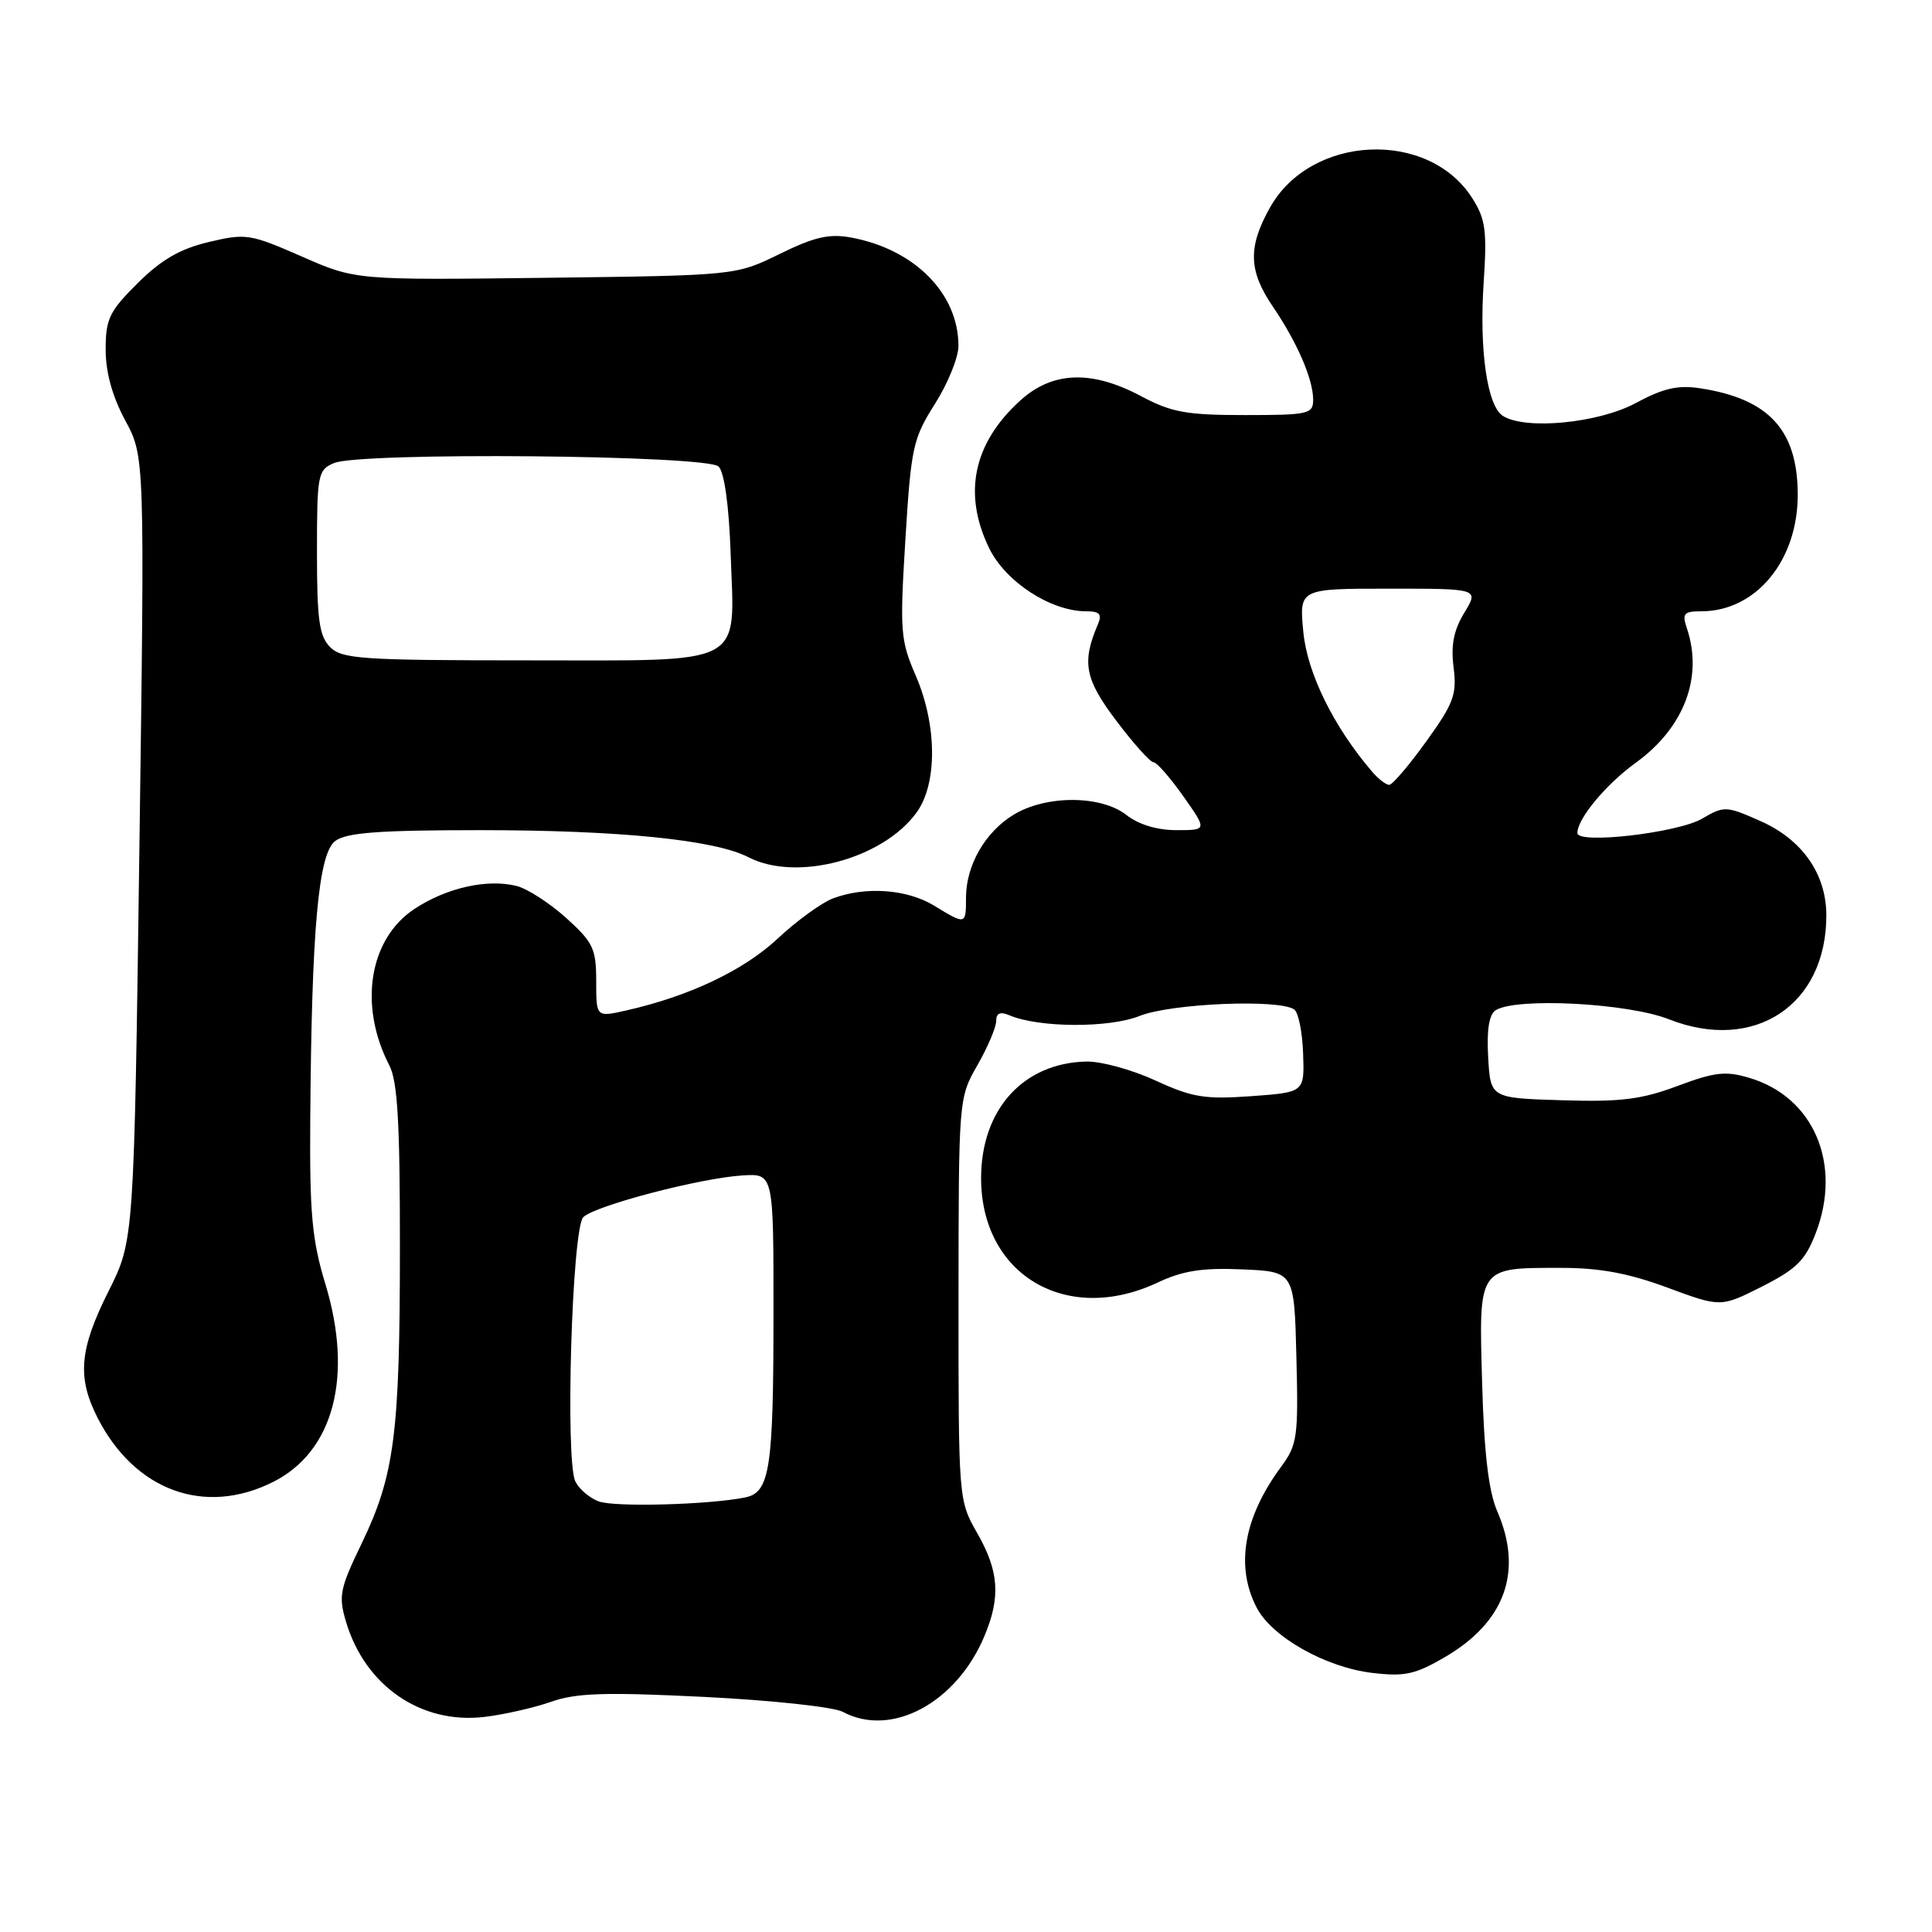 <?xml version="1.0" encoding="UTF-8" standalone="no"?>
<!DOCTYPE svg PUBLIC "-//W3C//DTD SVG 1.1//EN" "http://www.w3.org/Graphics/SVG/1.1/DTD/svg11.dtd" >
<svg xmlns="http://www.w3.org/2000/svg" xmlns:xlink="http://www.w3.org/1999/xlink" version="1.1" viewBox="0 0 256 256">
 <g >
 <path fill="currentColor"
d=" M 73.01 225.50 C 76.34 224.32 80.18 224.20 93.31 224.85 C 102.21 225.29 110.48 226.18 111.68 226.83 C 118.10 230.28 126.74 225.65 130.45 216.77 C 132.61 211.60 132.37 208.19 129.49 203.15 C 127.01 198.81 127.00 198.72 127.01 172.15 C 127.02 145.60 127.03 145.48 129.51 141.15 C 130.88 138.75 132.00 136.12 132.00 135.29 C 132.00 134.24 132.53 134.01 133.75 134.53 C 137.65 136.19 146.94 136.24 151.00 134.62 C 155.16 132.95 169.58 132.35 171.50 133.77 C 172.05 134.17 172.58 136.80 172.67 139.62 C 172.85 144.74 172.85 144.74 165.77 145.25 C 159.64 145.69 157.96 145.41 153.10 143.17 C 150.02 141.75 145.91 140.62 143.96 140.66 C 135.58 140.84 130.00 147.02 130.00 156.12 C 130.01 168.93 141.32 175.62 153.38 169.95 C 156.74 168.37 159.31 167.97 164.62 168.20 C 171.50 168.50 171.50 168.50 171.78 179.86 C 172.05 190.41 171.90 191.45 169.75 194.36 C 164.80 201.07 163.67 207.53 166.51 213.01 C 168.52 216.91 175.65 220.93 181.83 221.67 C 186.14 222.18 187.54 221.87 191.50 219.55 C 199.46 214.89 201.85 208.18 198.38 200.22 C 197.25 197.61 196.65 192.56 196.39 183.28 C 195.95 167.73 195.77 168.00 206.88 168.00 C 211.97 168.00 215.81 168.71 220.95 170.62 C 228.01 173.23 228.01 173.23 233.48 170.47 C 238.06 168.15 239.22 166.99 240.61 163.36 C 244.10 154.22 240.33 145.38 231.85 142.84 C 228.67 141.88 227.24 142.04 222.27 143.90 C 217.48 145.69 214.74 146.03 206.97 145.79 C 197.50 145.50 197.50 145.50 197.19 140.09 C 196.98 136.45 197.31 134.42 198.19 133.86 C 200.91 132.14 215.70 132.91 221.14 135.06 C 232.45 139.51 242.01 133.20 242.00 121.28 C 241.99 115.80 238.80 111.24 233.26 108.79 C 228.72 106.78 228.46 106.77 225.53 108.48 C 222.31 110.36 209.00 111.90 209.01 110.38 C 209.02 108.47 212.79 103.93 216.76 101.06 C 223.16 96.42 225.70 89.73 223.52 83.25 C 222.86 81.29 223.11 81.00 225.43 81.00 C 232.73 81.00 238.29 74.19 238.21 65.37 C 238.14 56.95 234.36 52.86 225.35 51.46 C 222.35 50.99 220.44 51.42 216.70 53.43 C 211.74 56.08 202.13 57.00 199.14 55.11 C 197.06 53.79 196.00 46.40 196.59 37.50 C 197.05 30.62 196.85 29.05 195.11 26.30 C 189.31 17.11 173.71 17.81 168.28 27.50 C 165.34 32.74 165.43 35.88 168.65 40.61 C 171.88 45.36 174.00 50.25 174.00 52.97 C 174.00 54.86 173.38 55.00 164.95 55.00 C 157.22 55.00 155.23 54.64 151.21 52.50 C 144.64 49.00 139.46 49.19 135.18 53.08 C 128.97 58.72 127.56 65.40 131.06 72.62 C 133.22 77.09 139.23 81.00 143.92 81.00 C 145.72 81.00 146.05 81.37 145.47 82.75 C 143.32 87.77 143.74 89.98 147.92 95.51 C 150.20 98.53 152.41 101.00 152.84 101.00 C 153.27 101.00 155.04 103.03 156.79 105.50 C 159.96 110.00 159.96 110.00 155.89 110.00 C 153.33 110.00 150.87 109.26 149.27 108.00 C 145.90 105.35 138.61 105.33 134.30 107.96 C 130.53 110.25 128.00 114.68 128.00 118.95 C 128.00 122.56 127.98 122.57 123.77 120.00 C 120.18 117.81 114.66 117.42 110.36 119.05 C 108.84 119.63 105.53 122.04 103.00 124.41 C 98.51 128.60 91.27 132.03 82.94 133.90 C 79.00 134.79 79.00 134.79 79.00 130.01 C 79.00 125.71 78.60 124.87 75.03 121.64 C 72.84 119.67 69.89 117.76 68.47 117.40 C 64.56 116.42 59.15 117.63 54.90 120.45 C 48.90 124.42 47.49 133.24 51.59 141.17 C 52.68 143.27 53.00 148.79 52.99 165.20 C 52.99 189.98 52.28 195.47 47.93 204.50 C 45.01 210.54 44.83 211.48 45.86 214.93 C 48.40 223.42 55.82 228.50 64.20 227.50 C 66.79 227.19 70.76 226.29 73.01 225.50 Z  M 36.20 196.36 C 44.21 192.33 46.83 182.39 43.12 170.16 C 41.34 164.31 41.02 160.81 41.11 148.34 C 41.29 123.04 42.19 113.06 44.44 111.42 C 45.94 110.32 50.32 110.00 63.62 110.00 C 82.01 110.00 94.71 111.28 99.16 113.58 C 105.53 116.88 116.94 113.85 121.44 107.68 C 124.23 103.85 124.18 96.08 121.33 89.50 C 119.31 84.84 119.22 83.62 119.97 71.47 C 120.72 59.27 120.97 58.12 123.88 53.52 C 125.60 50.82 127.00 47.36 127.00 45.84 C 127.00 38.90 121.21 33.05 112.81 31.48 C 109.87 30.94 107.94 31.38 103.31 33.65 C 97.50 36.50 97.50 36.50 72.31 36.81 C 47.12 37.12 47.12 37.12 39.97 33.98 C 33.15 30.99 32.57 30.90 27.66 32.07 C 23.86 32.97 21.38 34.41 18.25 37.51 C 14.48 41.26 14.00 42.26 14.00 46.32 C 14.00 49.34 14.88 52.52 16.59 55.70 C 19.18 60.50 19.18 60.50 18.47 112.43 C 17.76 164.36 17.76 164.36 14.38 171.10 C 10.51 178.81 10.20 182.50 12.93 187.87 C 17.87 197.54 27.13 200.92 36.20 196.36 Z  M 79.32 198.94 C 78.11 198.49 76.73 197.30 76.24 196.31 C 74.87 193.51 75.79 162.78 77.29 161.28 C 78.81 159.76 92.80 156.09 98.41 155.75 C 102.50 155.50 102.50 155.50 102.49 174.00 C 102.49 194.68 102.01 197.76 98.73 198.42 C 93.95 199.39 81.39 199.73 79.32 198.94 Z  M 181.81 102.25 C 176.73 96.32 173.22 89.21 172.70 83.75 C 172.14 78.00 172.14 78.00 184.06 78.00 C 195.97 78.00 195.97 78.00 194.03 81.19 C 192.62 83.51 192.23 85.49 192.61 88.44 C 193.06 92.01 192.63 93.19 188.98 98.25 C 186.70 101.41 184.50 104.00 184.08 104.00 C 183.65 104.00 182.63 103.21 181.81 102.25 Z  M 43.75 85.75 C 42.30 84.30 42.00 82.16 42.00 73.16 C 42.00 62.87 42.11 62.27 44.25 61.36 C 47.72 59.88 93.69 60.29 95.22 61.82 C 95.98 62.58 96.59 66.95 96.81 73.28 C 97.33 88.52 99.27 87.50 69.83 87.50 C 48.00 87.50 45.32 87.32 43.75 85.75 Z "/>
</g>
</svg>